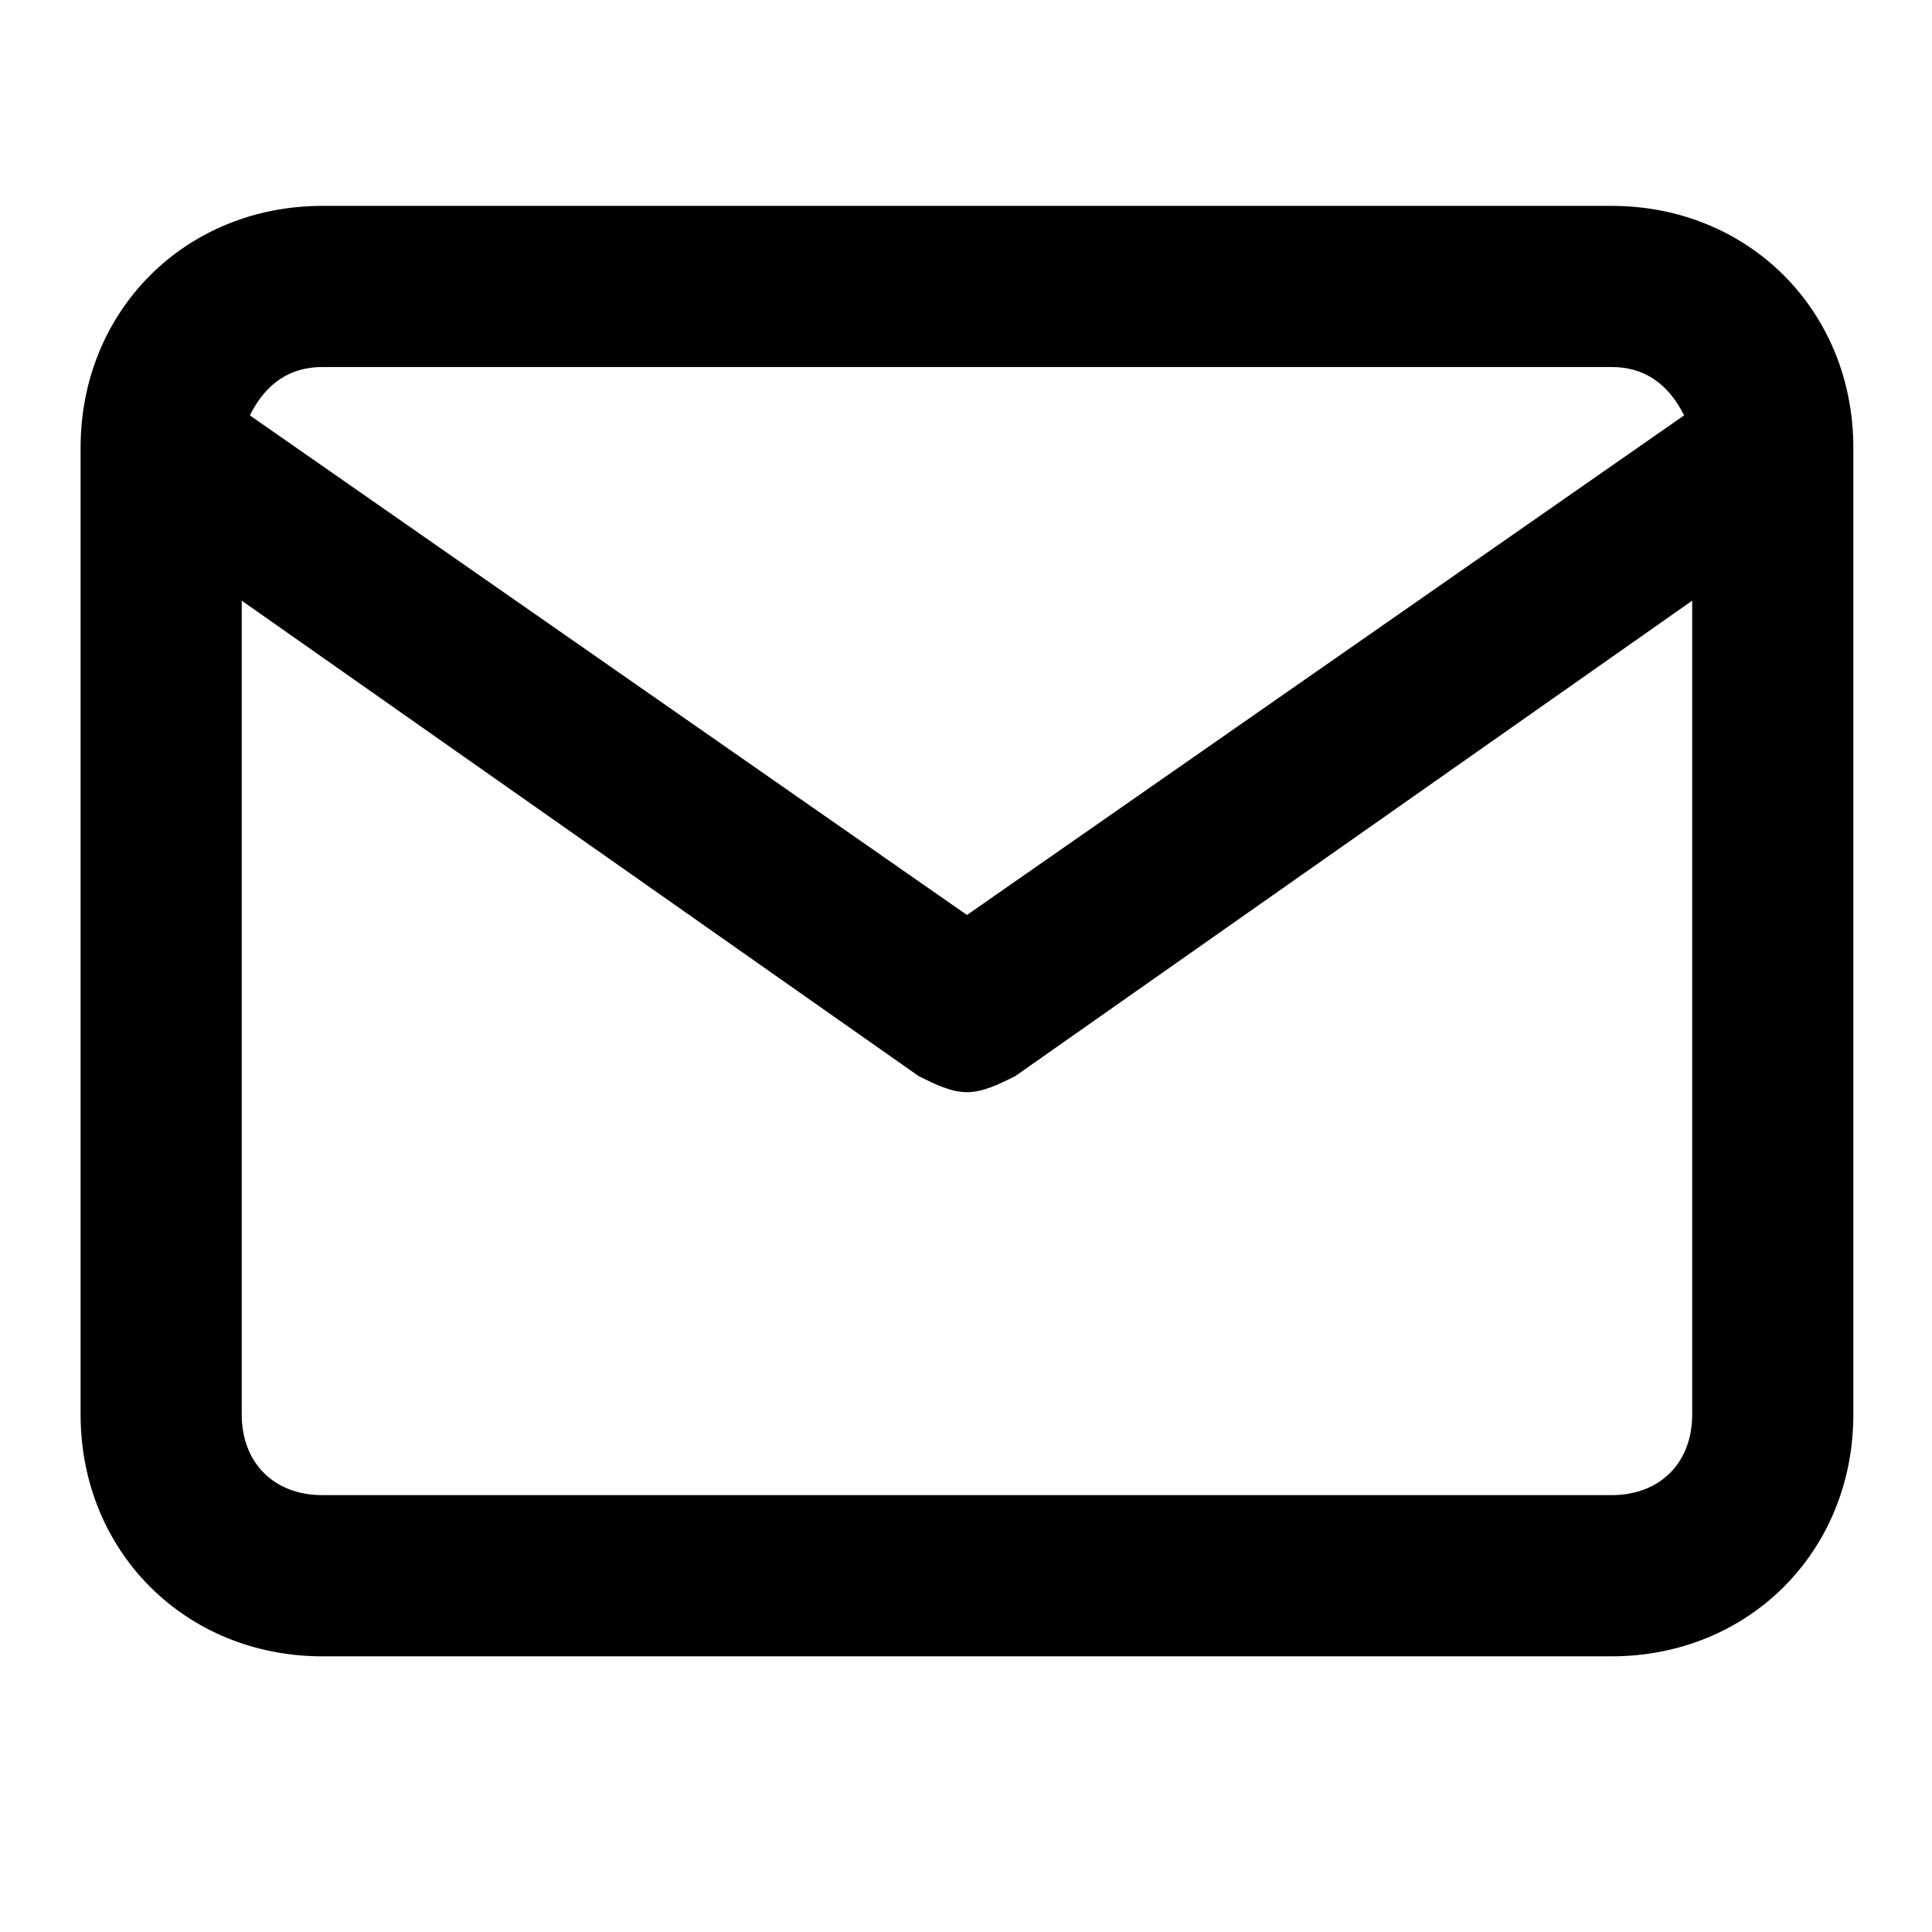 <svg xmlns="http://www.w3.org/2000/svg" width="32" height="32" viewBox="0 0 32 32"><title>mail</title><path d="M26.693 3.41H5.339c-2.269 0-4.004 1.735-4.004 4.004V23.43c0 2.269 1.735 4.004 4.004 4.004h21.354c2.269 0 4.004-1.735 4.004-4.004V7.414c0-2.269-1.735-4.004-4.004-4.004zM5.339 6.079h21.354c.534 0 .934.267 1.201.801l-11.878 8.275L4.138 6.88c.267-.534.667-.801 1.201-.801zm21.354 18.685H5.339c-.801 0-1.335-.534-1.335-1.335V9.949l11.211 7.874c.267.133.534.267.801.267s.534-.133.801-.267l11.211-7.874v13.48c0 .801-.534 1.335-1.335 1.335z"/></svg>